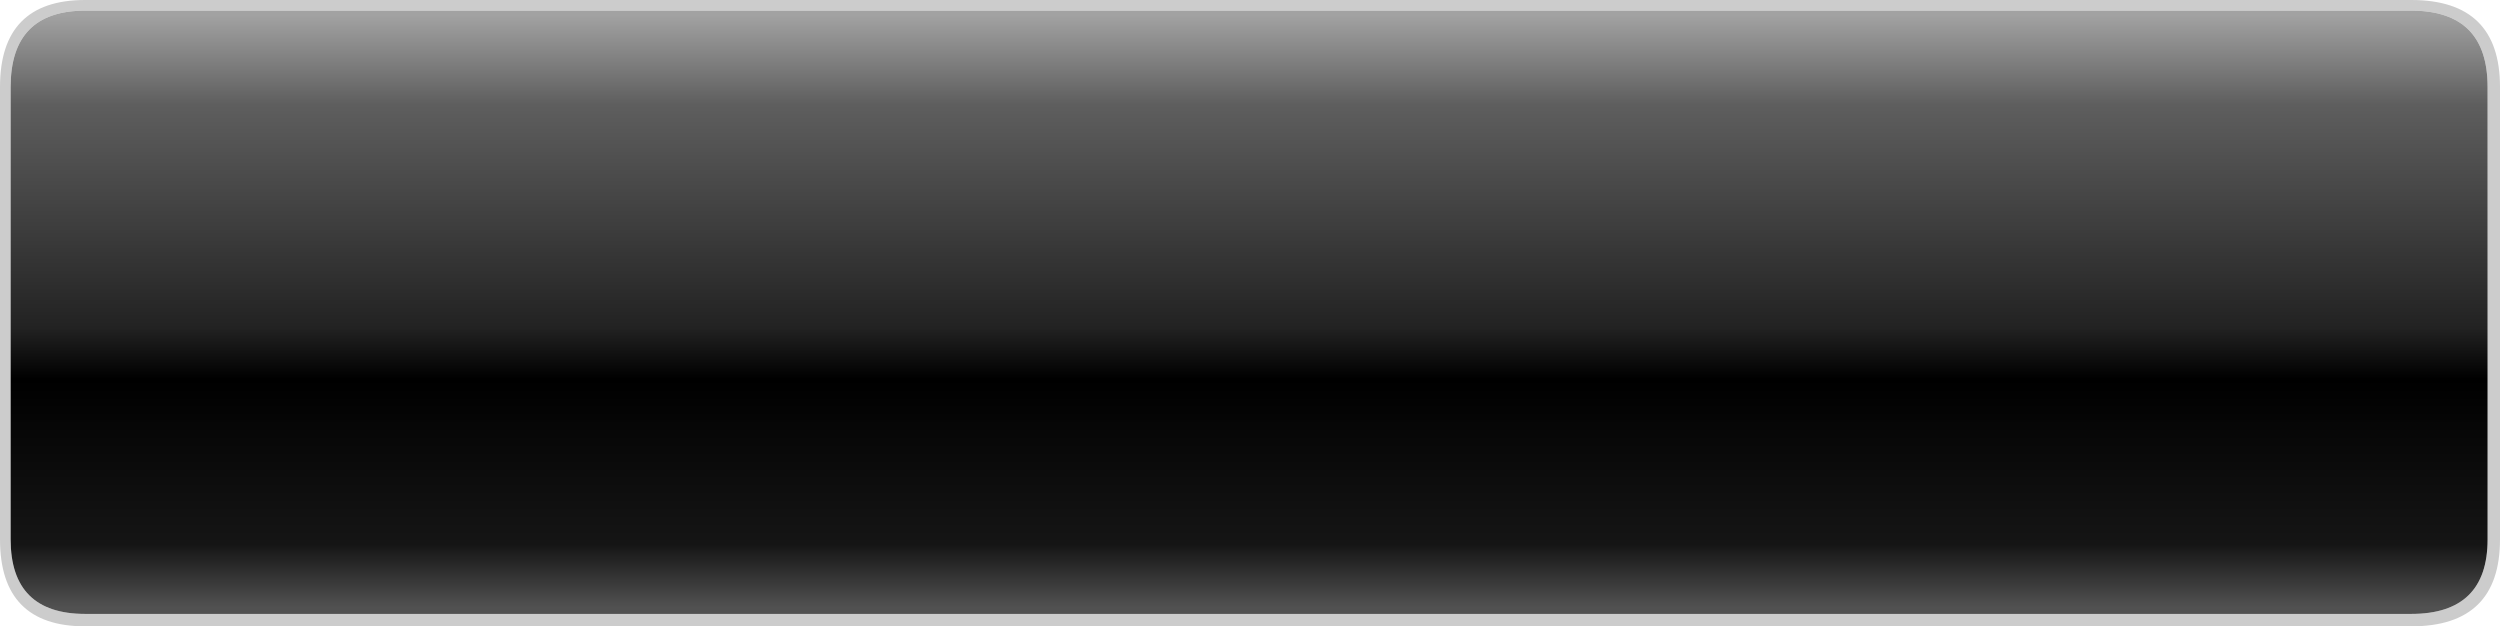 <?xml version="1.0" encoding="UTF-8" standalone="no"?>
<svg xmlns:xlink="http://www.w3.org/1999/xlink" height="17.65px" width="70.45px" xmlns="http://www.w3.org/2000/svg">
  <g transform="matrix(1, 0, 0, 1, 0.0, 0.0)">
    <path d="M70.45 2.45 L70.45 15.2 Q70.45 17.65 67.95 17.65 L2.4 17.65 Q0.0 17.65 0.0 15.2 L0.0 2.45 Q0.0 0.0 2.4 0.0 L67.95 0.0 Q70.45 0.0 70.45 2.45 M67.95 17.3 Q70.1 17.3 70.1 15.2 L70.1 2.45 Q70.1 0.3 67.95 0.3 L2.4 0.3 Q0.3 0.3 0.3 2.45 L0.3 15.2 Q0.3 17.3 2.4 17.3 L67.95 17.3" fill="#cccccc" fill-rule="evenodd" stroke="none"/>
    <path d="M67.95 17.3 L2.4 17.3 Q0.3 17.3 0.3 15.2 L0.3 2.45 Q0.3 0.3 2.4 0.3 L67.95 0.3 Q70.1 0.3 70.1 2.45 L70.1 15.2 Q70.1 17.3 67.95 17.3" fill="url(#gradient0)" fill-rule="evenodd" stroke="none"/>
  </g>
  <defs>
    <linearGradient gradientTransform="matrix(0.0, 0.011, -0.011, 0.0, 8.95, 8.8)" gradientUnits="userSpaceOnUse" id="gradient0" spreadMethod="pad" x1="-819.2" x2="819.2">
      <stop offset="0.035" stop-color="#a2a2a2"/>
      <stop offset="0.176" stop-color="#5e5e5e"/>
      <stop offset="0.525" stop-color="#222222"/>
      <stop offset="0.604" stop-color="#000000"/>
      <stop offset="0.863" stop-color="#151515"/>
      <stop offset="0.961" stop-color="#515151"/>
    </linearGradient>
  </defs>
</svg>

